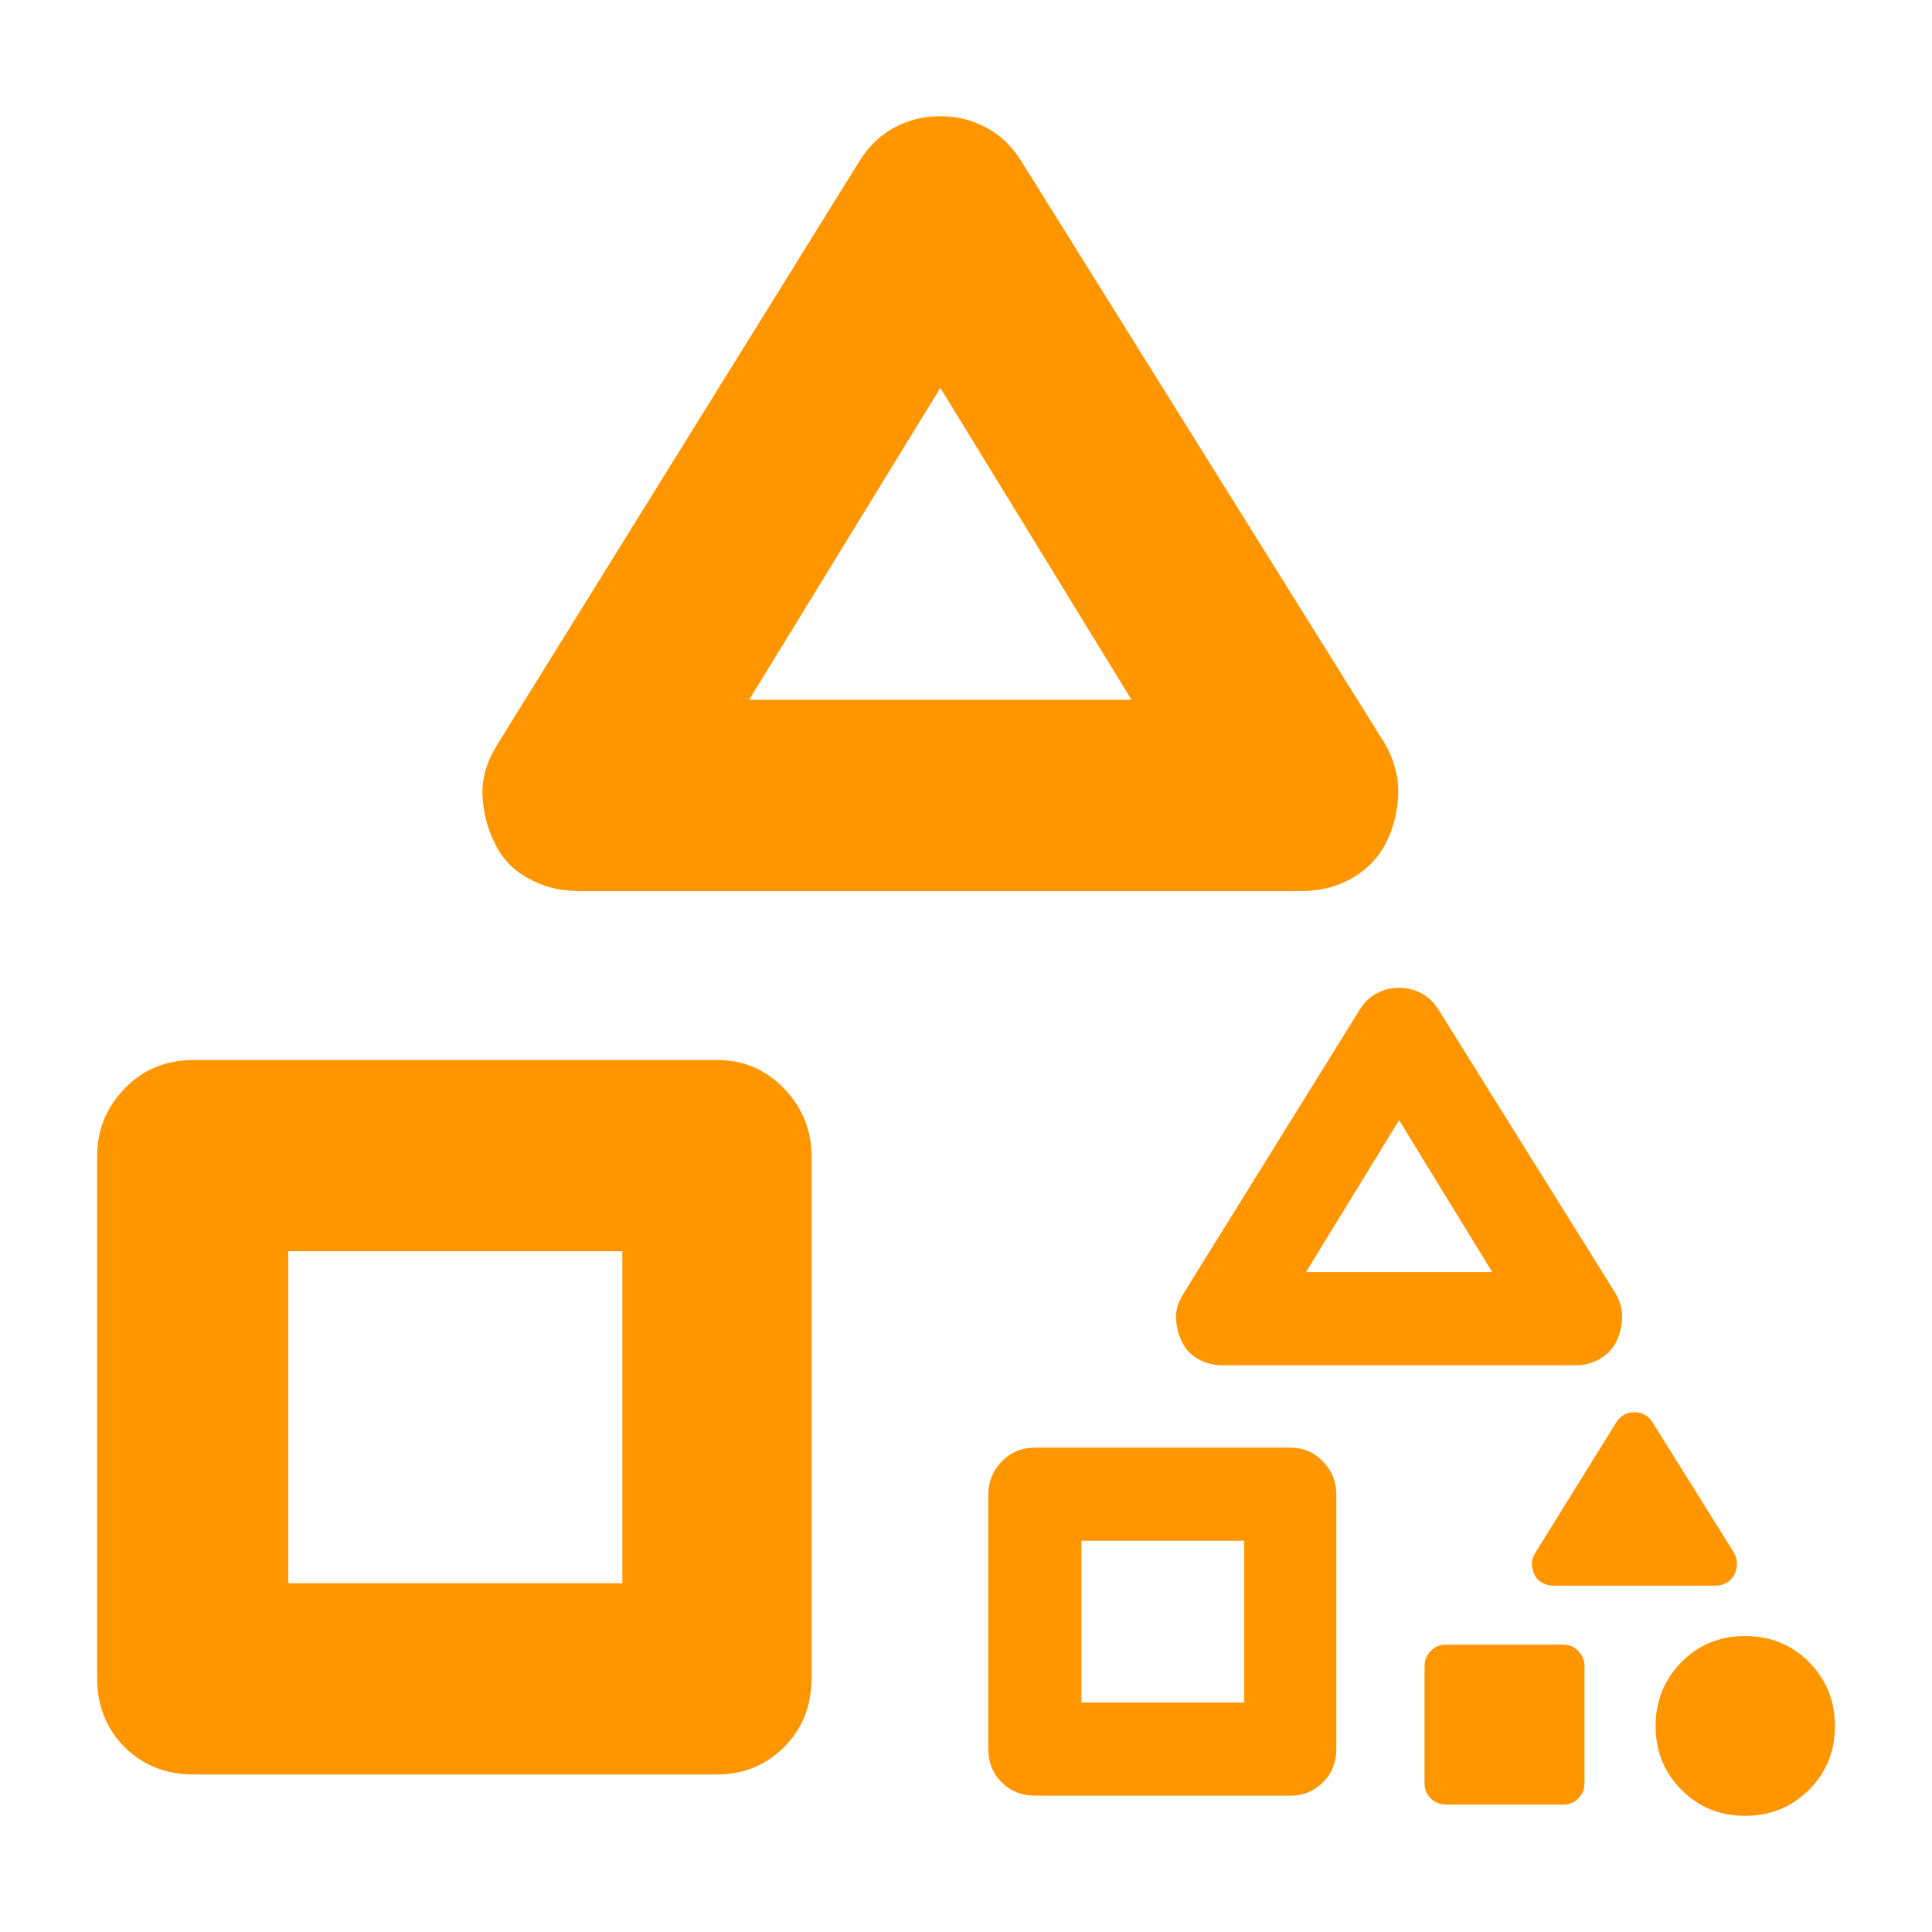 <svg height="48" viewBox="0 -960 960 960" width="48" xmlns="http://www.w3.org/2000/svg"><path fill="rgb(255, 150, 0)" d="m48.243-126.28v-259c0-13.09 4.543-24.36 13.63-33.81 9.08-9.46 20.537-14.19 34.37-14.19h260c13.167 0 24.293 4.73 33.38 14.19 9.08 9.45 13.62 20.72 13.62 33.81v259c0 13.83-4.54 25.28-13.62 34.365-9.087 9.087-20.213 13.63-33.38 13.63h-260c-13.833 0-25.29-4.543-34.37-13.63-9.087-9.085-13.63-20.535-13.63-34.365zm95-47h166v-165h-166zm104-417 180-290c4.667-7.34 10.483-12.84 17.45-16.5 6.96-3.67 14.46-5.5 22.5-5.5 8.033 0 15.55 1.83 22.55 5.5 7 3.66 12.833 9.16 17.5 16.5l181 290c4.667 8.24 6.833 16.64 6.5 25.18-.333 8.55-2.333 16.48-6 23.82-3.667 7.33-9.233 13.16-16.7 17.5-7.467 4.33-15.733 6.5-24.8 6.5h-360c-9.18 0-17.547-2.14-25.1-6.43-7.553-4.28-13.02-10.14-16.4-17.57-3.667-7.3-5.667-15.16-6-23.6-.333-8.43 2.167-16.9 7.5-25.4zm125-22h190l-95-155zm118.829 521.159v-126.179c0-6.38 2.214-11.87 6.641-16.47 4.423-4.61 10.005-6.91 16.744-6.91h126.666c6.414 0 11.835 2.3 16.262 6.91 4.423 4.6 6.635 10.09 6.635 16.47v126.179c0 6.738-2.212 12.321-6.635 16.744-4.427 4.424-9.848 6.641-16.262 6.641h-126.666c-6.739 0-12.321-2.217-16.744-6.641-4.427-4.423-6.641-10.006-6.641-16.744zm46.282-22.899h80.871v-80.38h-80.871zm50.666-203.15 87.692-141.28c2.274-3.57 5.107-6.25 8.501-8.04 3.391-1.79 7.045-2.68 10.962-2.68 3.913 0 7.575.89 10.986 2.68 3.41 1.79 6.251 4.47 8.525 8.04l88.179 141.28c2.274 4.01 3.329 8.11 3.167 12.27-.163 4.16-1.137 8.03-2.923 11.6-1.787 3.57-4.499 6.42-8.136 8.53-3.638 2.11-7.665 3.16-12.082 3.16h-175.384c-4.472 0-8.548-1.04-12.228-3.12-3.679-2.09-6.343-4.95-7.989-8.57-1.787-3.55-2.761-7.38-2.923-11.49-.163-4.11 1.055-8.24 3.653-12.38zm60.897-10.72h92.564l-46.282-75.51zm113.966 139.47 40.297-64.92c1.048-1.66 2.346-2.87 3.908-3.72 1.559-.81 3.238-1.21 5.037-1.21 1.796 0 3.479.4 5.046 1.21 1.568.85 2.875 2.06 3.918 3.72l40.52 64.92c1.047 1.83 1.531 3.72 1.455 5.64-.071 1.88-.519 3.67-1.343 5.32-.819 1.62-2.064 2.96-3.738 3.9-1.671.99-3.52 1.48-5.552 1.48h-80.593c-2.055 0-3.926-.49-5.619-1.48-1.688-.94-2.915-2.23-3.671-3.9-.82-1.65-1.267-3.4-1.343-5.27-.072-1.93.488-3.81 1.678-5.69zm-55.035 114.36v-57.98c0-2.96 1.016-5.46 3.053-7.57 2.033-2.15 4.598-3.18 7.692-3.18h58.206c2.95 0 5.439 1.03 7.472 3.18 2.033 2.11 3.05 4.61 3.05 7.57v57.98c0 3.089-1.017 5.642-3.05 7.654-2.033 2.06-4.522 3.088-7.472 3.088h-58.206c-3.094 0-5.659-1.028-7.692-3.088-2.037-2.012-3.053-4.565-3.053-7.654zm159.282 16.34c-12.537 0-23.086-4.297-31.642-12.939-8.552-8.594-12.832-19.161-12.832-31.651 0-12.54 4.272-23.11 12.81-31.75 8.534-8.69 19.096-12.98 31.677-12.98 12.577 0 23.161 4.29 31.742 12.94 8.579 8.64 12.871 19.25 12.871 31.79 0 12.539-4.302 23.101-12.915 31.699-8.604 8.594-19.175 12.891-31.711 12.891z"/></svg>